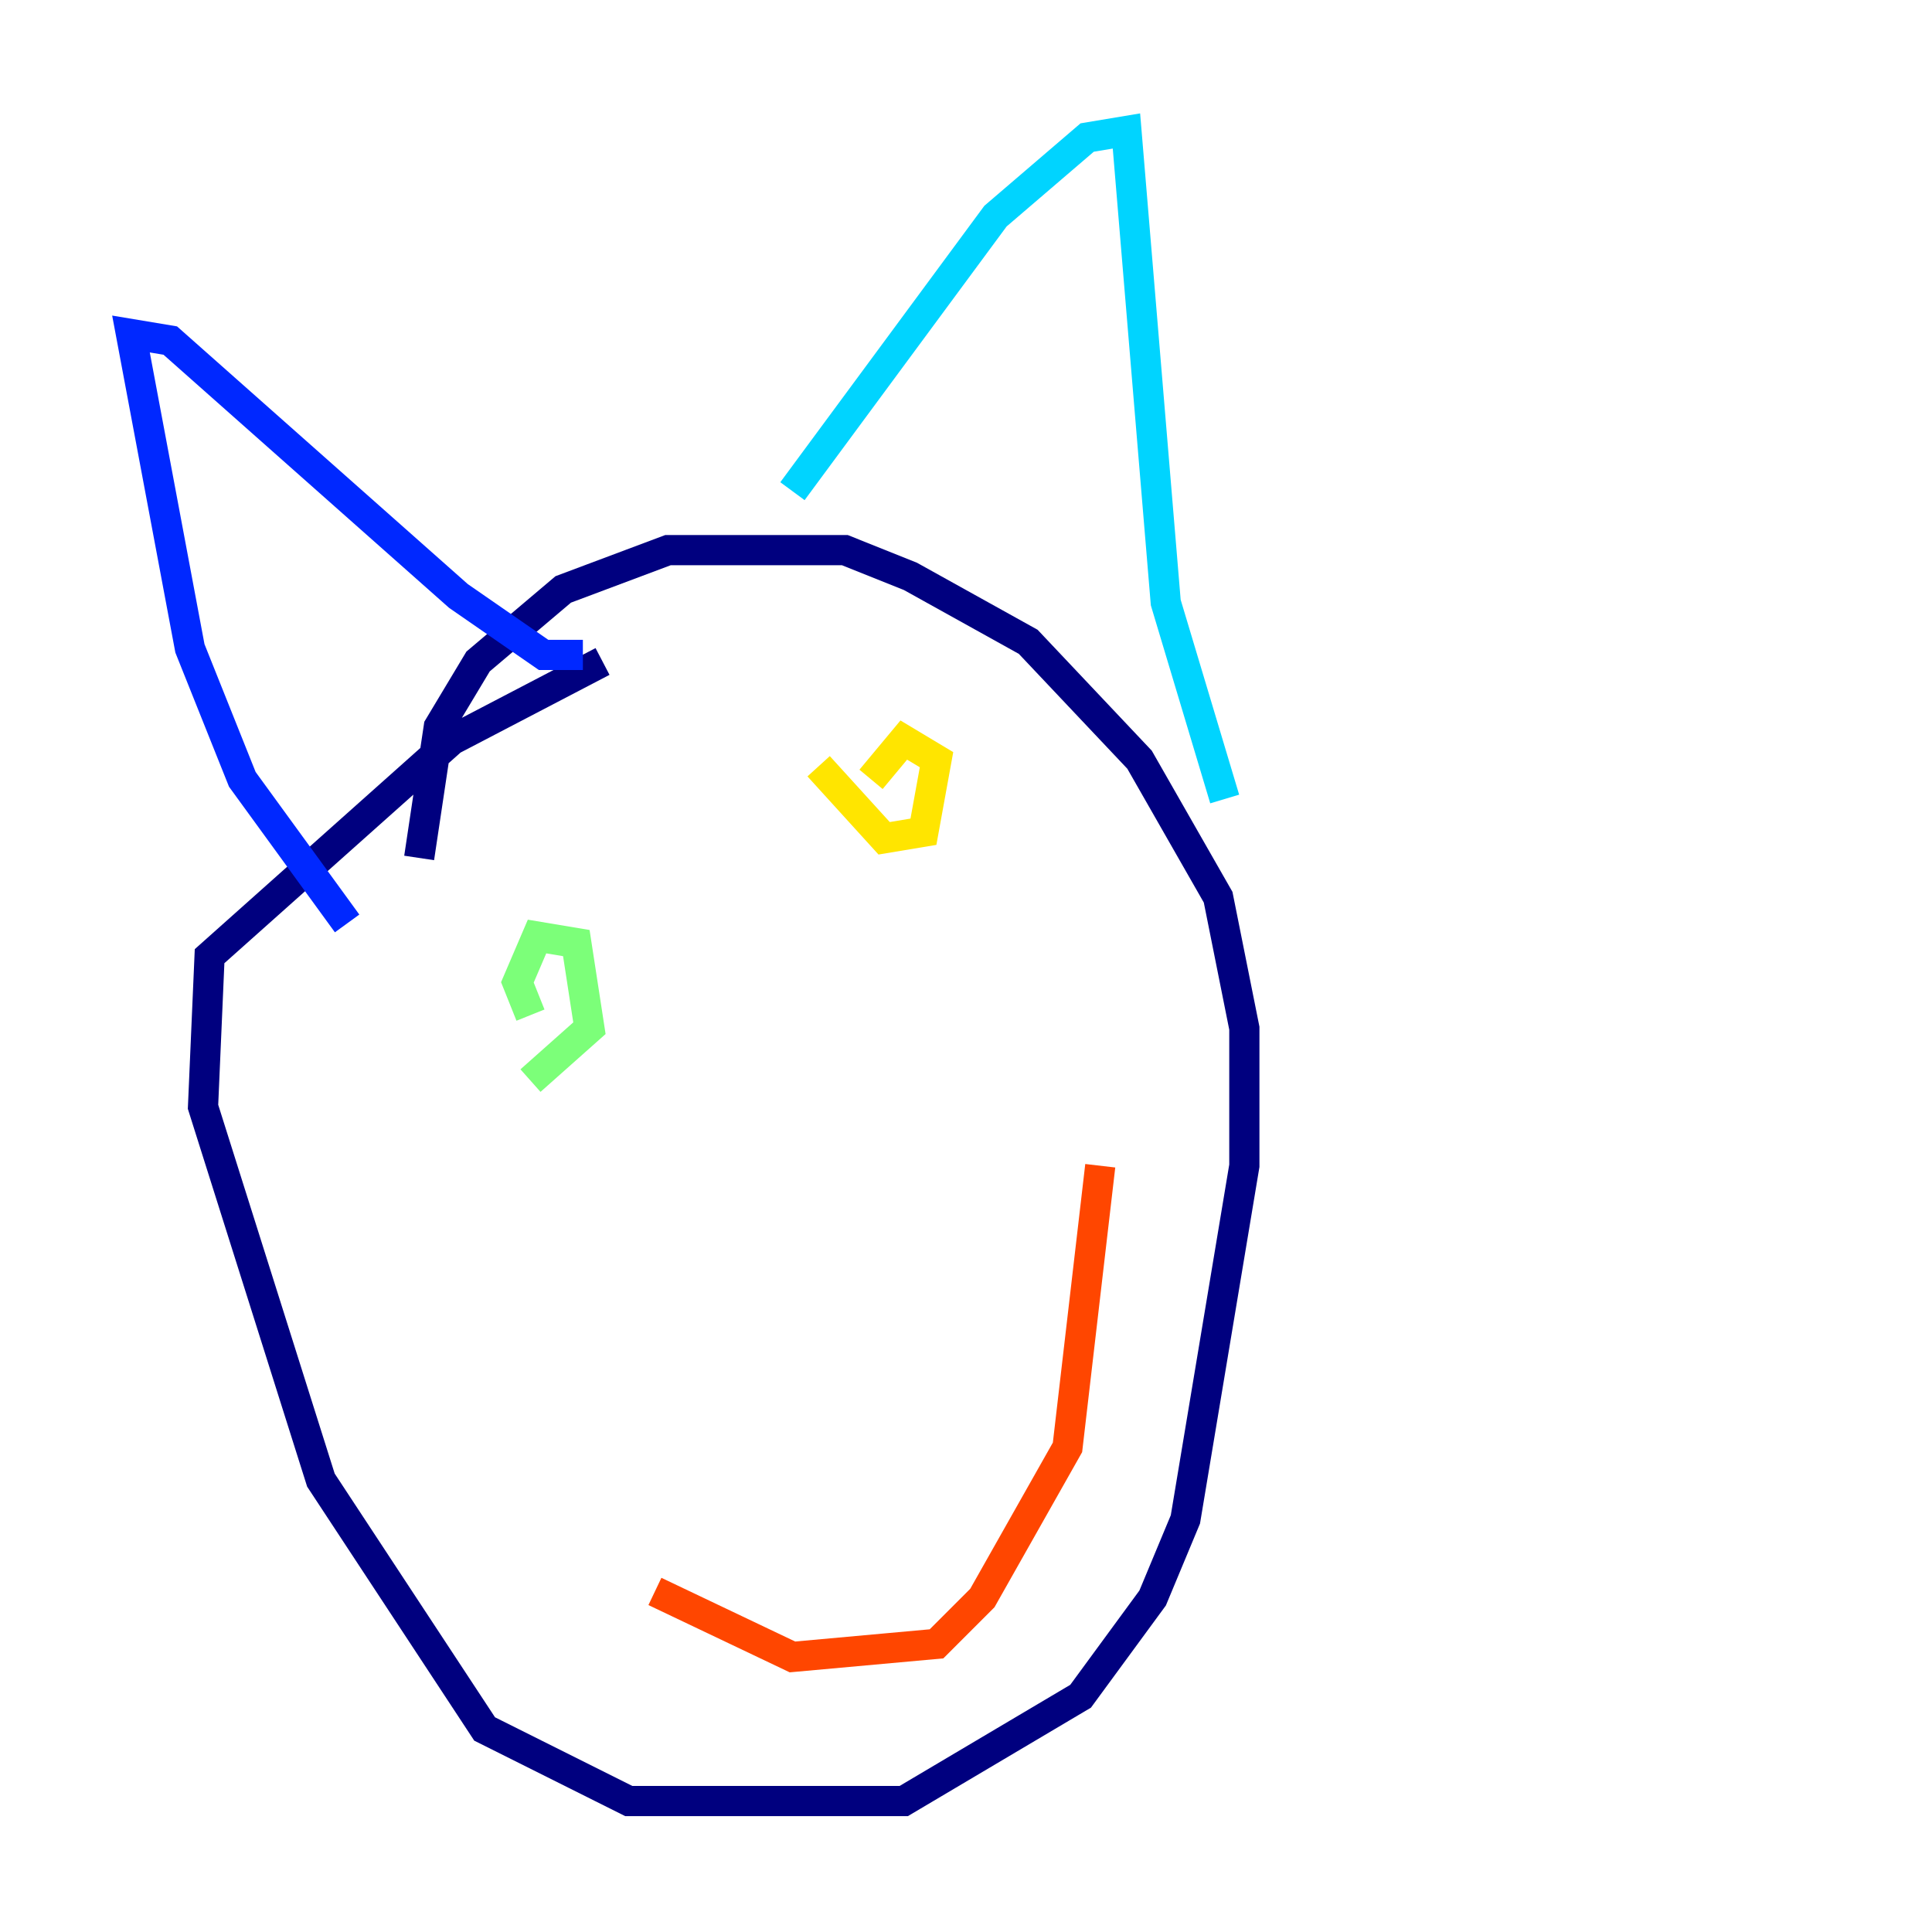 <?xml version="1.0" encoding="utf-8" ?>
<svg baseProfile="tiny" height="128" version="1.2" viewBox="0,0,128,128" width="128" xmlns="http://www.w3.org/2000/svg" xmlns:ev="http://www.w3.org/2001/xml-events" xmlns:xlink="http://www.w3.org/1999/xlink"><defs /><polyline fill="none" points="39.919,43.824 29.939,49.031 13.885,63.349 13.451,73.329 21.261,98.061 32.108,114.549 41.654,119.322 59.878,119.322 71.593,112.38 76.366,105.871 78.536,100.664 82.441,77.234 82.441,68.122 80.705,59.444 75.498,50.332 68.122,42.522 60.312,38.183 55.973,36.447 44.258,36.447 37.315,39.051 31.675,43.824 29.071,48.163 27.77,56.841" stroke="#00007f" stroke-width="2" /><polyline fill="none" points="22.997,61.18 16.054,51.634 12.583,42.956 8.678,22.129 11.281,22.563 30.373,39.485 36.014,43.39 38.617,43.39" stroke="#0028ff" stroke-width="2" /><polyline fill="none" points="52.502,32.542 65.953,14.319 72.027,9.112 74.63,8.678 77.234,39.919 81.139,52.936" stroke="#00d4ff" stroke-width="2" /><polyline fill="none" points="35.146,71.593 39.051,68.122 38.183,62.481 35.58,62.047 34.278,65.085 35.146,67.254" stroke="#7cff79" stroke-width="2" /><polyline fill="none" points="54.237,50.766 58.576,55.539 61.18,55.105 62.047,50.332 59.878,49.031 57.709,51.634" stroke="#ffe500" stroke-width="2" /><polyline fill="none" points="43.39,105.437 52.502,109.776 62.047,108.909 65.085,105.871 70.725,95.891 72.895,77.234" stroke="#ff4600" stroke-width="2" /><polyline fill="none" points="57.275,75.064 57.275,75.064" stroke="#7f0000" stroke-width="2" /></svg>